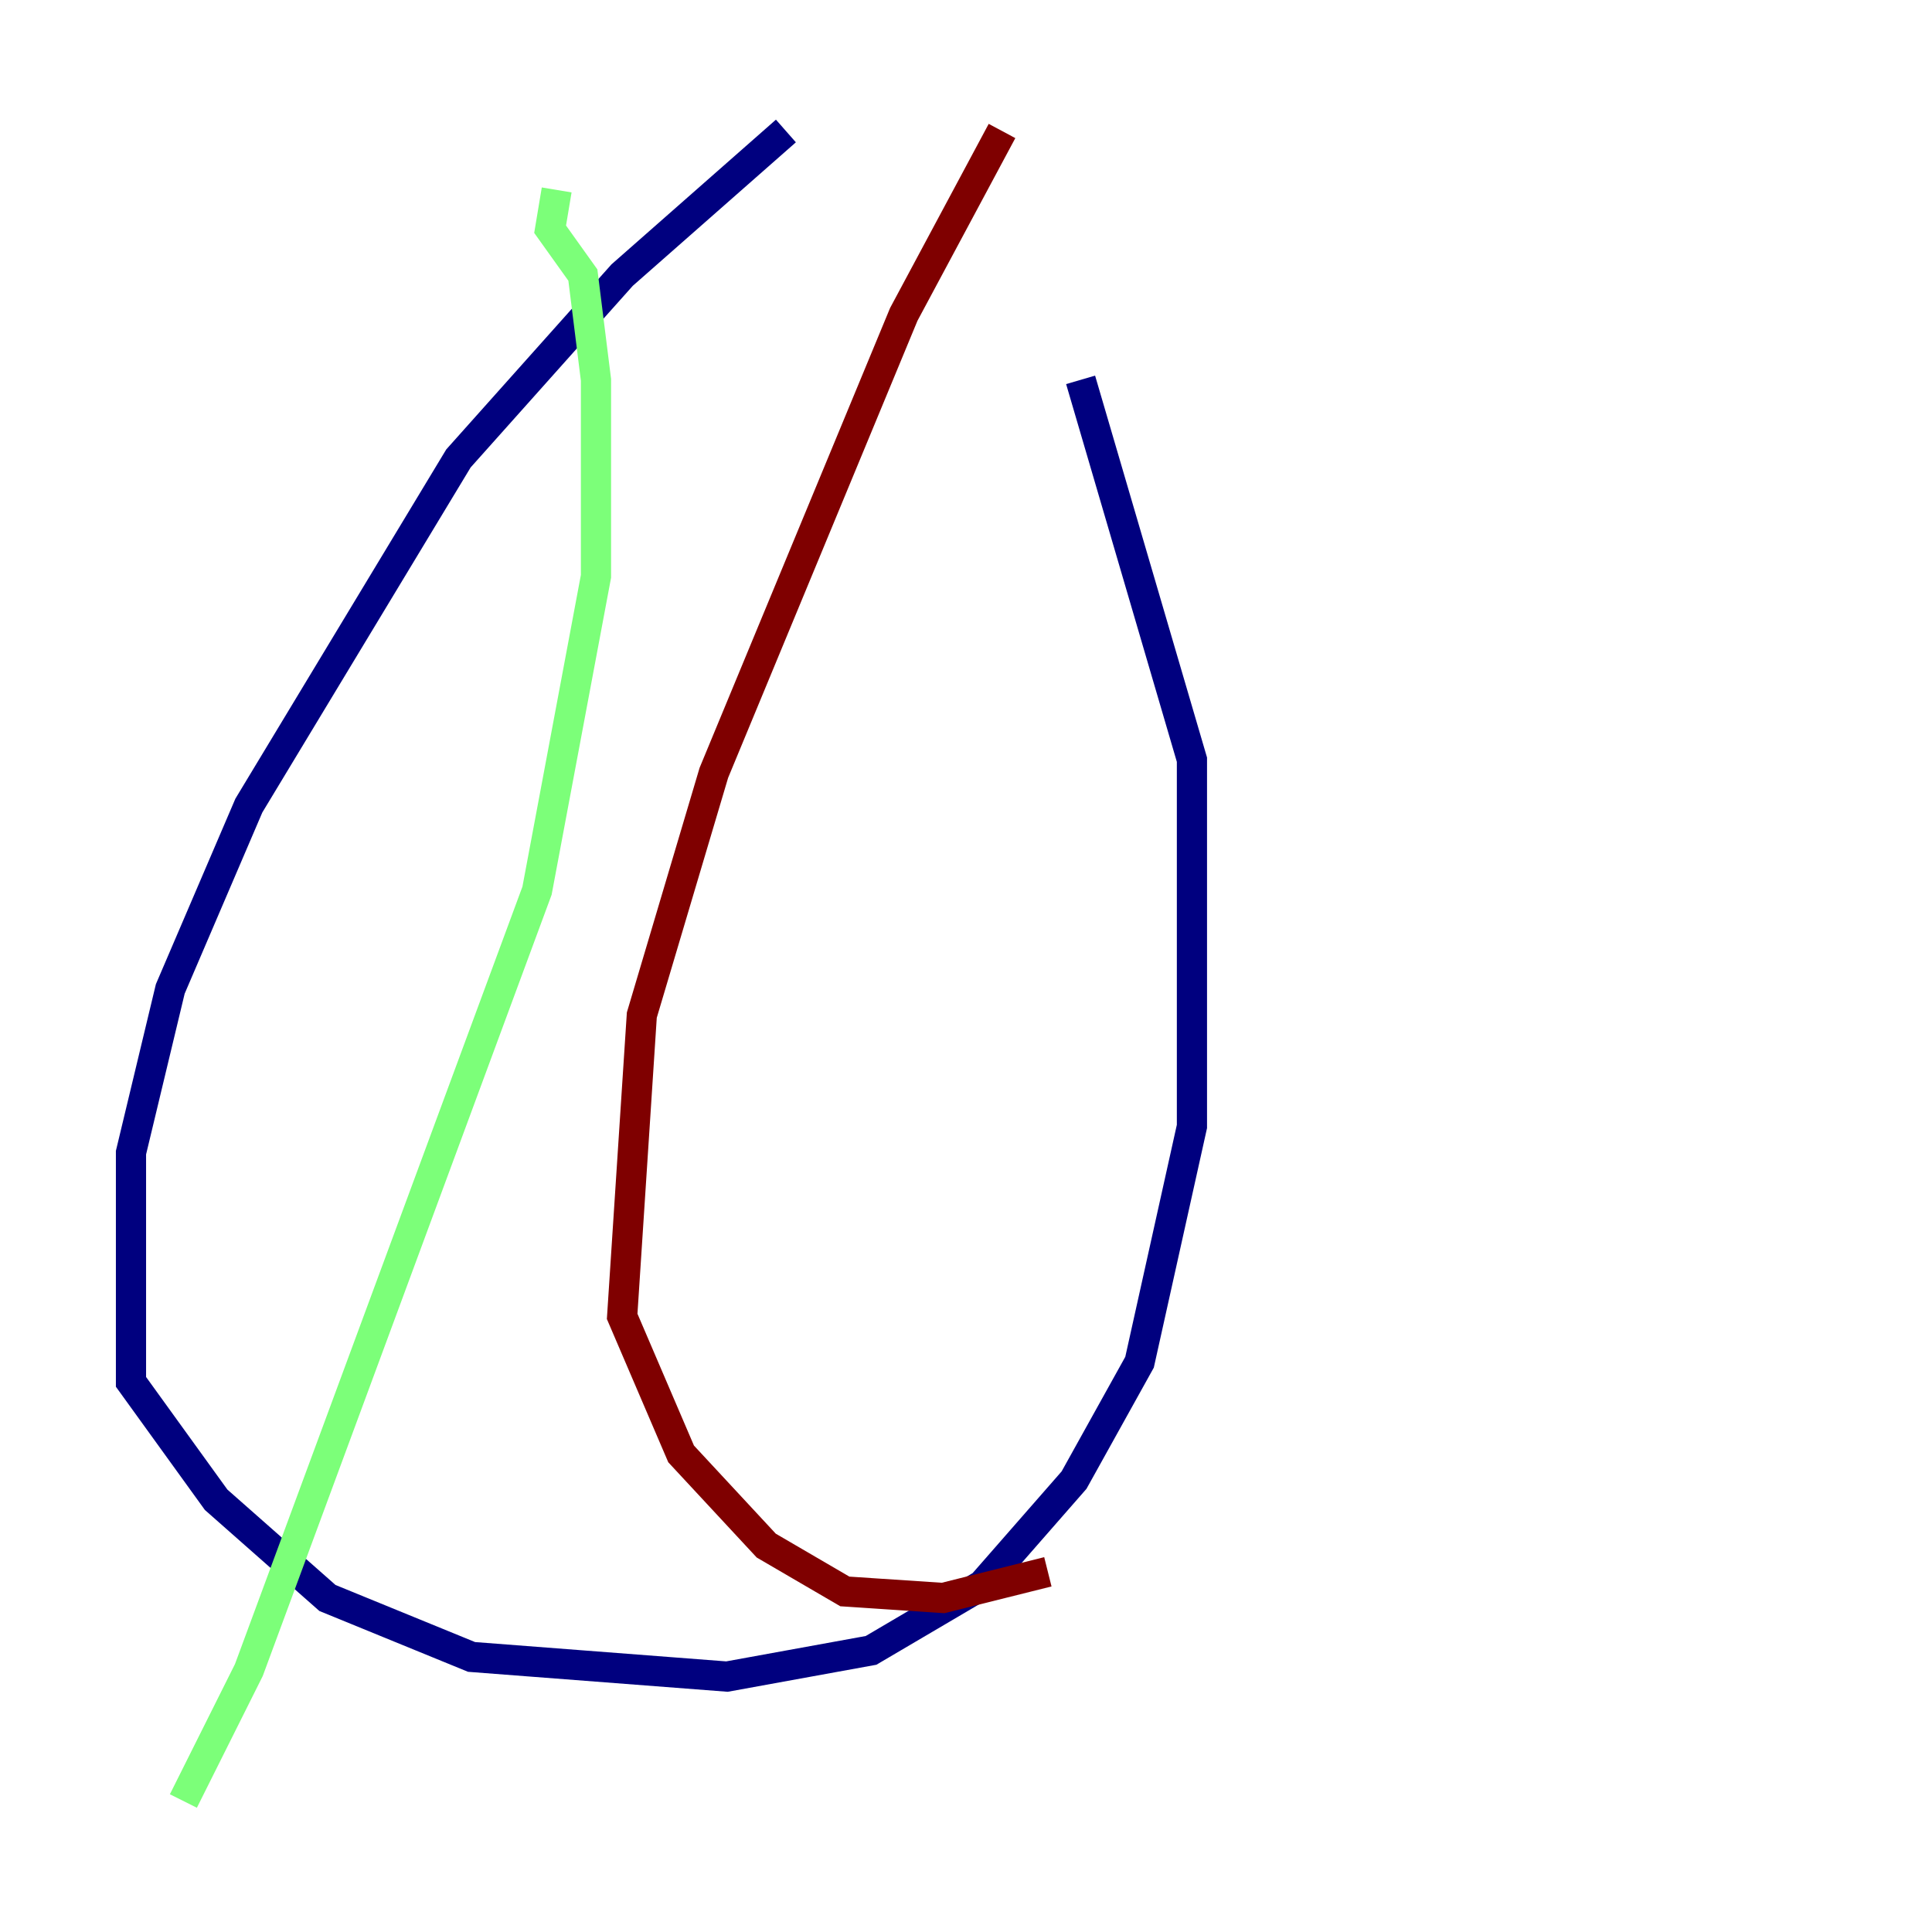 <?xml version="1.0" encoding="utf-8" ?>
<svg baseProfile="tiny" height="128" version="1.2" viewBox="0,0,128,128" width="128" xmlns="http://www.w3.org/2000/svg" xmlns:ev="http://www.w3.org/2001/xml-events" xmlns:xlink="http://www.w3.org/1999/xlink"><defs /><polyline fill="none" points="52.068,8.678 41.22,18.224 30.373,30.373 16.488,53.37 11.281,65.519 8.678,76.366 8.678,91.552 14.319,99.363 21.695,105.871 31.241,109.776 48.163,111.078 57.709,109.342 65.085,105.003 71.159,98.061 75.498,90.251 78.969,74.63 78.969,50.332 71.593,25.166" stroke="#00007f" stroke-width="2" /><polyline fill="none" points="36.881,12.583 36.447,15.186 38.617,18.224 39.485,25.166 39.485,38.183 35.58,59.01 16.488,110.644 12.149,119.322" stroke="#7cff79" stroke-width="2" /><polyline fill="none" points="66.386,8.678 59.878,20.827 47.295,51.2 42.522,67.254 41.22,87.214 45.125,96.325 50.766,102.4 55.973,105.437 62.481,105.871 69.424,104.136" stroke="#7f0000" stroke-width="2" /></svg>
